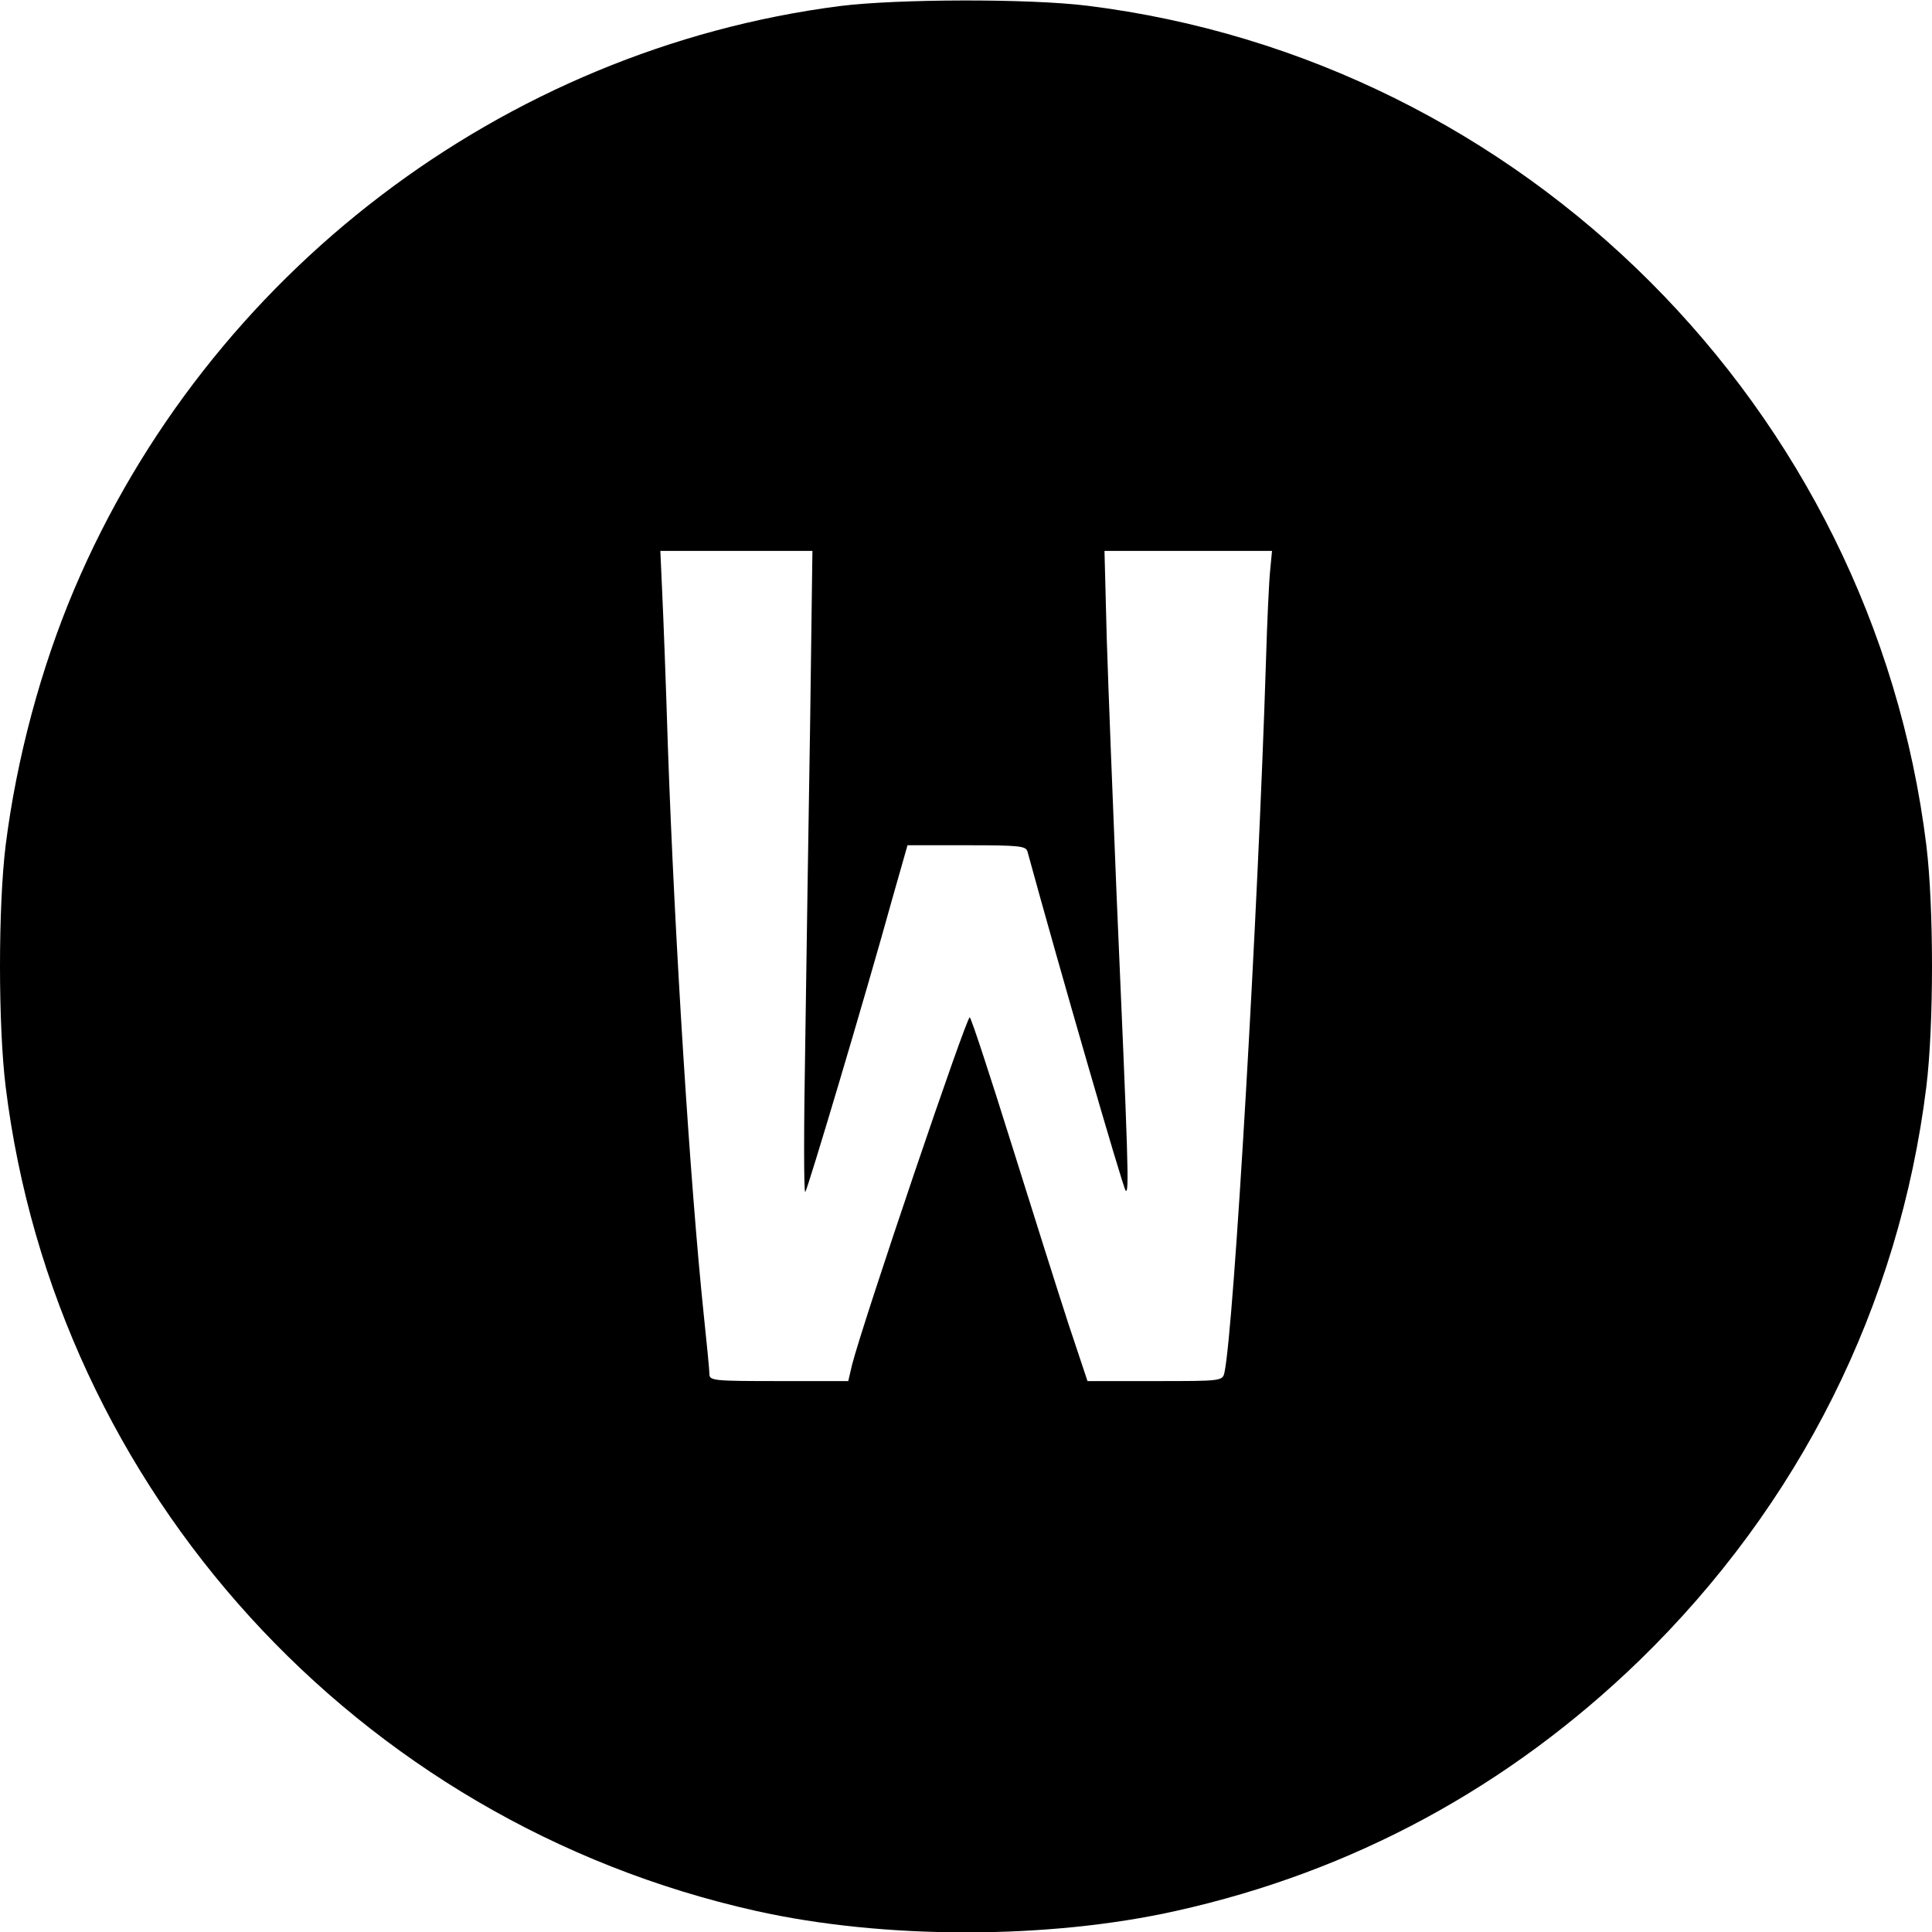 <svg version="1" xmlns="http://www.w3.org/2000/svg" width="682.667" height="682.667" viewBox="0 0 512 512"><path d="M222.6 1.6C133.3 13.1 55.2 72.5 19.7 156.1 10.8 177.1 4.4 201 1.5 224c-2 16.3-2 47.7 0 64 13.2 107 93.1 194.8 198.8 218.4 33.9 7.6 77.5 7.6 111.4 0 46.8-10.4 88.1-32.8 122.7-66.3 42.5-41.3 68.9-94.1 76.1-152.1 2-16.3 2-47.7 0-64C496.2 108.2 403.8 15.8 288 1.5c-15.5-1.9-50.2-1.8-65.4.1zm-7.9 189.6c-.4 24.9-1 63.3-1.3 85.3-.4 22-.4 39.7 0 39.4.6-.6 15.7-51.1 23.2-78.2l3.9-13.7h15.7c14.1 0 15.7.2 16.1 1.7 8.3 30.4 25.3 89.1 26 89.8 1 1.1.7-7.3-2.4-78.5-1-24.5-2.2-55-2.6-67.8l-.6-23.2h44.4l-.5 5.2c-.3 2.9-.8 13.6-1.1 23.8-2.1 67-8.5 177-11 188.7-.5 2.3-.7 2.3-18.4 2.3h-17.9l-5.1-15.3c-2.7-8.3-9.5-29.8-15.1-47.7-5.6-17.9-10.5-32.9-11-33.4-.7-.7-28.2 80.4-31.2 92.1l-1 4.3h-18.4c-17.4 0-18.4-.1-18.4-1.9 0-1-.7-8.1-1.5-15.7-3.6-34.5-7.7-99.2-9.5-150.4-.5-16.2-1.2-34.6-1.5-40.8L175 146h40.3l-.6 45.2z"/></svg>